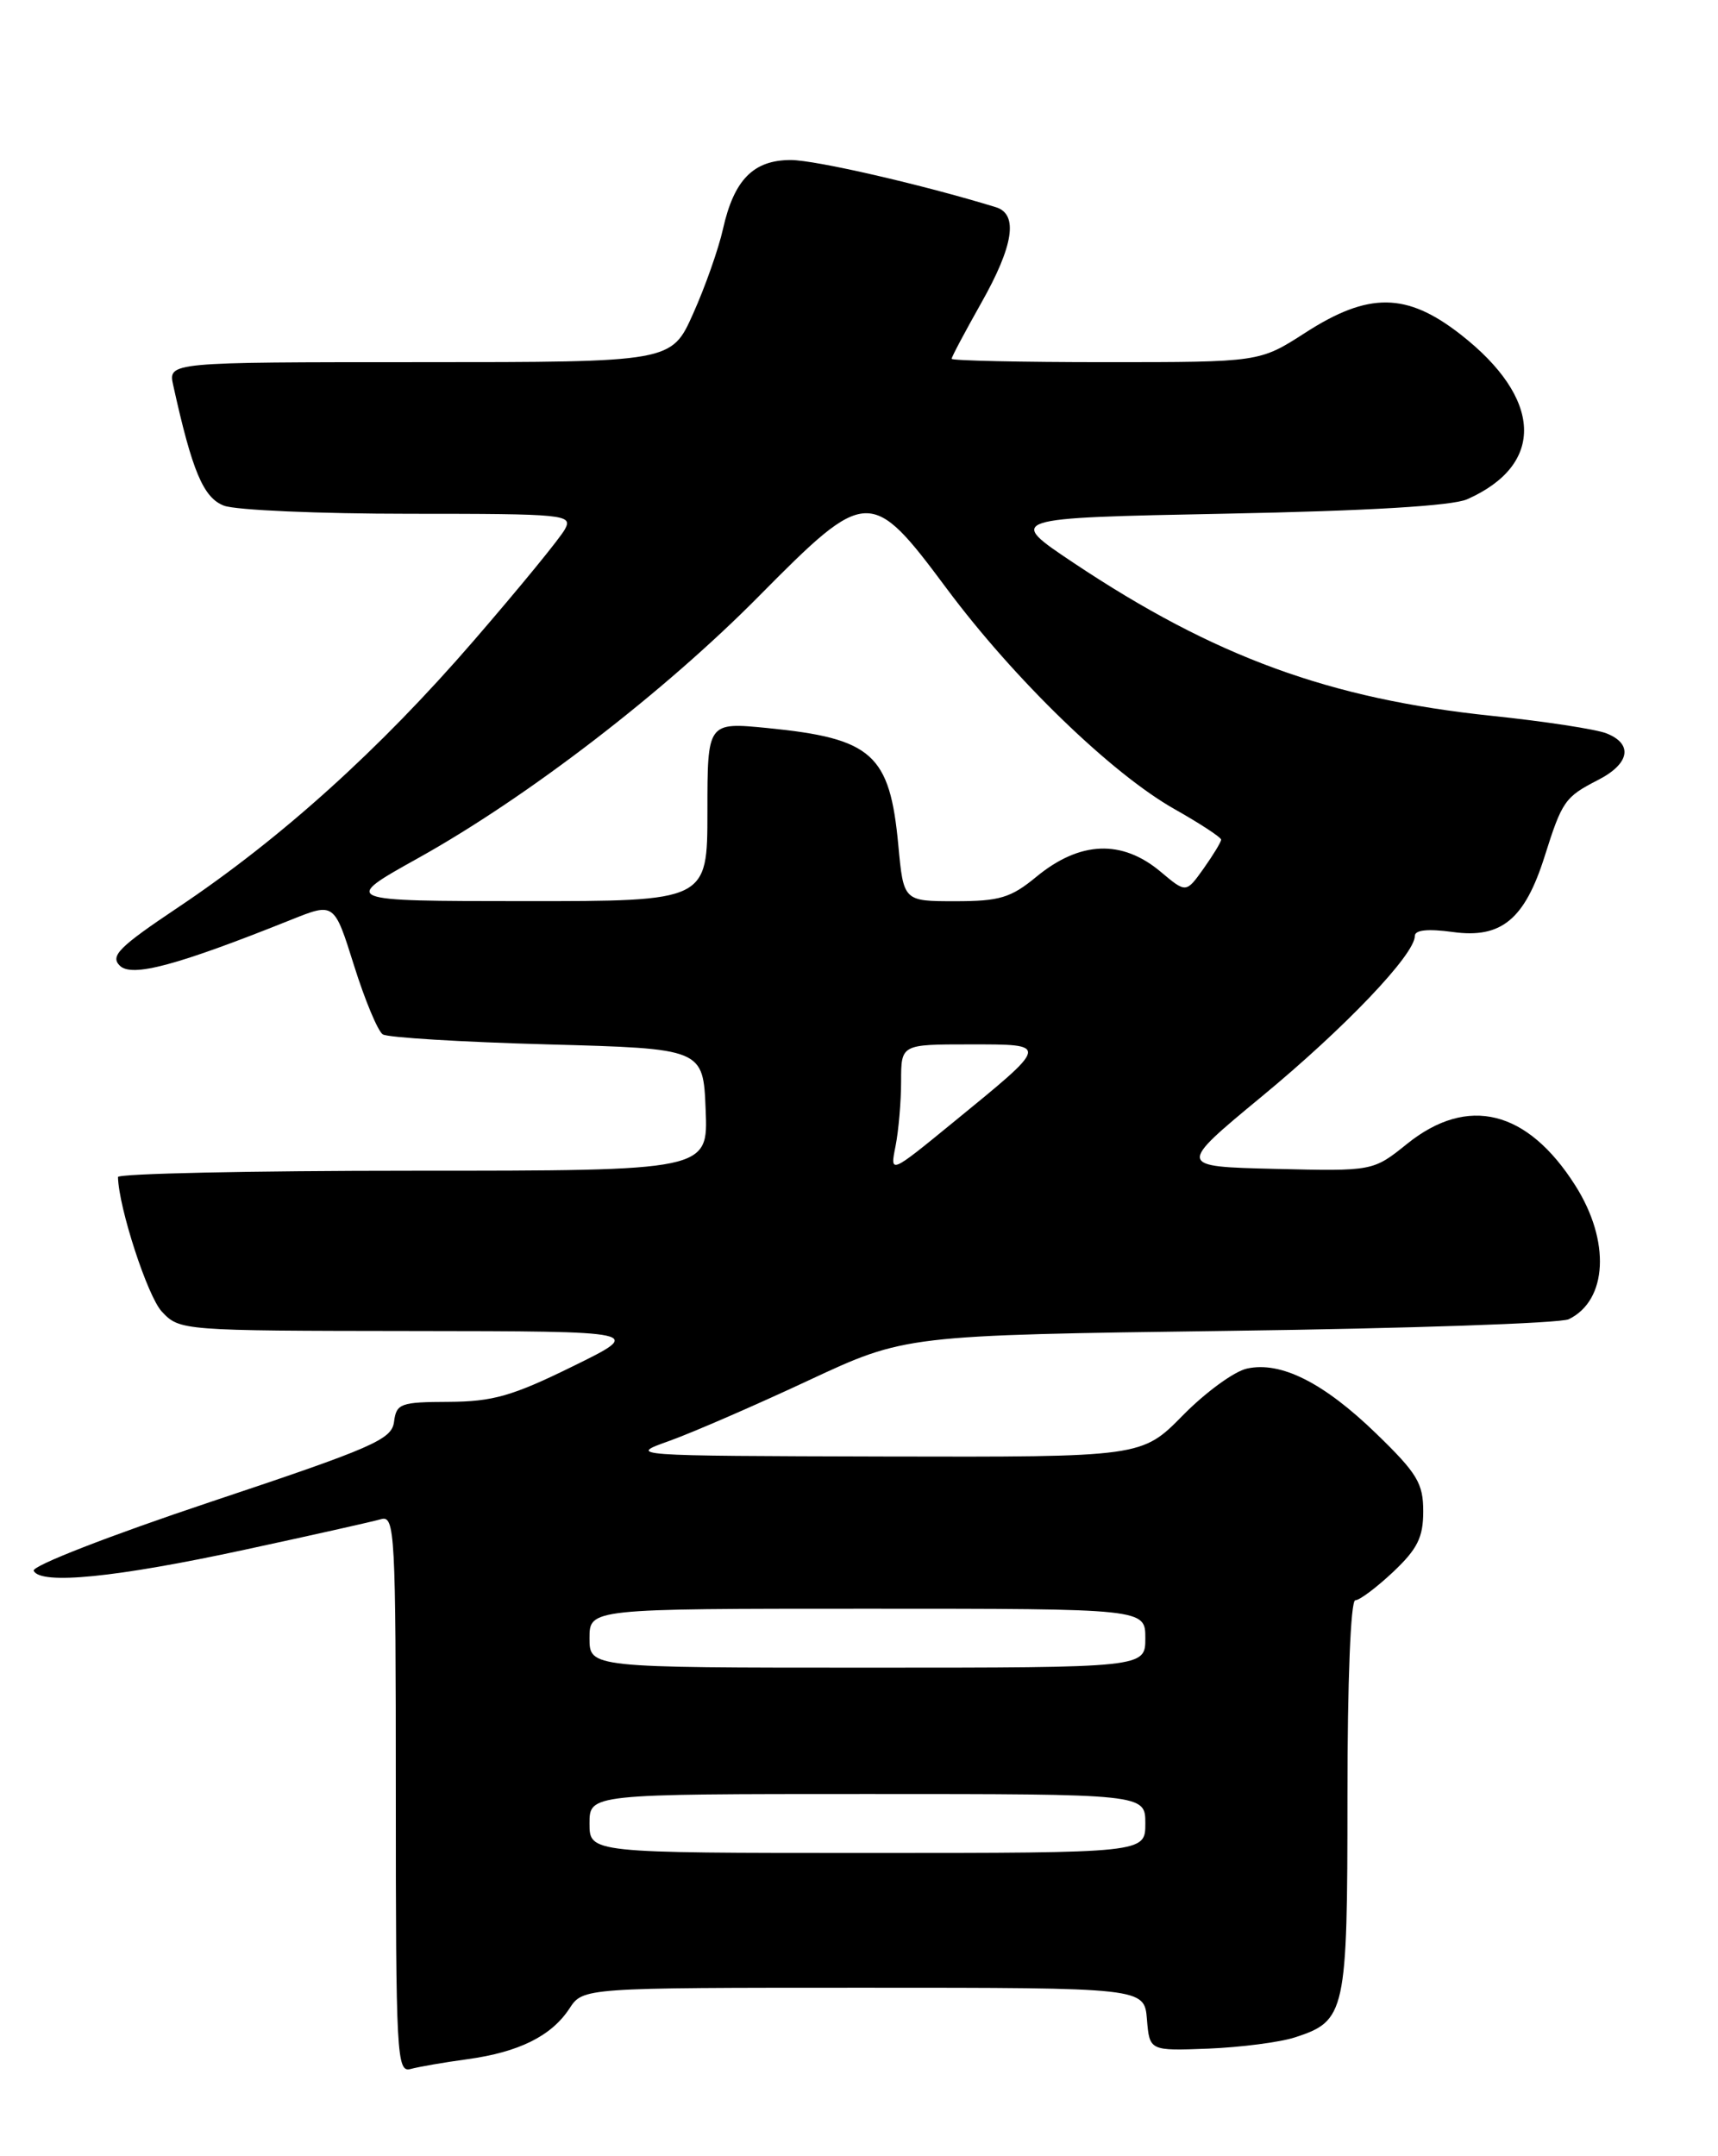 <?xml version="1.0" encoding="UTF-8" standalone="no"?>
<!DOCTYPE svg PUBLIC "-//W3C//DTD SVG 1.1//EN" "http://www.w3.org/Graphics/SVG/1.1/DTD/svg11.dtd" >
<svg xmlns="http://www.w3.org/2000/svg" xmlns:xlink="http://www.w3.org/1999/xlink" version="1.1" viewBox="0 0 204 256">
 <g >
 <path fill="currentColor"
d=" M 55.49 244.49 C 61.61 243.65 65.47 241.74 67.61 238.48 C 69.23 236.00 69.23 236.00 102.55 236.00 C 135.88 236.00 135.88 236.00 136.19 239.75 C 136.50 243.50 136.50 243.50 143.50 243.23 C 147.35 243.07 151.96 242.48 153.75 241.90 C 159.80 239.94 160.00 239.01 160.00 213.28 C 160.00 199.62 160.38 190.00 160.93 190.00 C 161.44 190.00 163.46 188.48 165.43 186.63 C 168.31 183.91 169.00 182.53 169.00 179.44 C 169.00 176.11 168.28 174.92 163.44 170.23 C 157.18 164.16 152.09 161.60 148.07 162.49 C 146.57 162.81 143.14 165.31 140.46 168.04 C 135.58 173.00 135.58 173.00 105.04 172.93 C 74.50 172.85 74.50 172.85 79.50 171.07 C 82.25 170.08 89.67 166.86 96.00 163.90 C 107.50 158.53 107.50 158.53 146.00 158.01 C 167.18 157.73 185.30 157.11 186.28 156.63 C 190.89 154.38 191.24 147.34 187.06 140.76 C 181.37 131.78 174.29 130.02 167.09 135.80 C 163.04 139.06 163.04 139.06 151.40 138.78 C 139.77 138.50 139.77 138.50 149.87 130.15 C 159.72 122.02 168.00 113.33 168.00 111.13 C 168.00 110.41 169.54 110.25 172.54 110.66 C 178.27 111.45 181.05 109.15 183.41 101.69 C 185.49 95.10 185.82 94.63 189.75 92.61 C 193.53 90.68 193.95 88.33 190.75 87.07 C 189.51 86.58 183.38 85.64 177.13 84.99 C 157.88 82.98 144.22 77.99 127.50 66.84 C 119.50 61.50 119.50 61.50 145.50 60.99 C 162.48 60.66 172.44 60.06 174.21 59.28 C 183.51 55.16 183.19 47.31 173.41 39.69 C 167.02 34.71 162.51 34.66 155.00 39.50 C 149.57 43.00 149.57 43.00 131.28 43.00 C 121.23 43.00 113.00 42.82 113.00 42.60 C 113.00 42.37 114.58 39.41 116.50 36.00 C 120.37 29.16 120.94 25.42 118.25 24.60 C 109.59 21.94 96.82 19.00 93.90 19.00 C 89.46 19.00 87.16 21.34 85.85 27.18 C 85.32 29.56 83.72 34.09 82.30 37.25 C 79.73 43.00 79.73 43.00 49.84 43.00 C 19.96 43.00 19.96 43.00 20.57 45.75 C 22.82 55.95 24.15 59.11 26.60 60.04 C 27.99 60.57 37.89 61.00 48.60 61.00 C 67.13 61.00 68.02 61.09 67.09 62.82 C 66.56 63.83 61.68 69.79 56.25 76.07 C 45.10 88.97 33.41 99.52 21.18 107.71 C 14.13 112.43 13.06 113.49 14.22 114.65 C 15.64 116.07 20.96 114.65 34.60 109.19 C 39.69 107.15 39.69 107.15 42.04 114.64 C 43.33 118.75 44.87 122.43 45.45 122.81 C 46.03 123.19 54.83 123.72 65.00 124.00 C 83.50 124.50 83.50 124.50 83.79 131.75 C 84.09 139.00 84.09 139.00 49.04 139.00 C 29.77 139.00 14.01 139.34 14.01 139.75 C 14.09 143.38 17.52 153.92 19.22 155.73 C 21.33 157.98 21.57 158.00 48.92 158.03 C 76.50 158.06 76.50 158.06 68.00 162.23 C 60.84 165.75 58.52 166.41 53.29 166.44 C 47.55 166.46 47.07 166.64 46.79 168.80 C 46.53 170.91 44.36 171.86 25.00 178.32 C 13.00 182.33 3.72 185.94 4.00 186.50 C 4.84 188.19 13.81 187.29 29.00 184.01 C 36.98 182.29 44.29 180.65 45.25 180.37 C 46.89 179.90 47.00 181.92 47.00 213.00 C 47.00 244.07 47.11 246.10 48.75 245.65 C 49.71 245.39 52.74 244.86 55.49 244.49 Z  M 70.00 216.50 C 70.00 213.00 70.00 213.00 103.00 213.00 C 136.00 213.00 136.00 213.00 136.00 216.50 C 136.00 220.00 136.00 220.00 103.00 220.00 C 70.00 220.00 70.00 220.00 70.00 216.50 Z  M 70.00 194.50 C 70.00 191.00 70.00 191.00 103.00 191.00 C 136.00 191.00 136.00 191.00 136.00 194.50 C 136.00 198.00 136.00 198.00 103.00 198.00 C 70.00 198.00 70.00 198.00 70.00 194.50 Z  M 106.34 136.07 C 106.70 134.25 107.00 130.78 107.00 128.38 C 107.00 124.00 107.00 124.00 115.12 124.00 C 124.68 124.00 124.71 123.84 113.12 133.31 C 105.67 139.40 105.67 139.40 106.34 136.07 Z  M 49.71 101.85 C 62.66 94.63 78.84 82.19 90.14 70.76 C 102.94 57.82 103.42 57.80 112.42 69.89 C 120.44 80.66 132.01 91.86 139.49 96.08 C 142.52 97.79 145.00 99.42 145.00 99.69 C 145.00 99.97 144.06 101.51 142.92 103.12 C 140.84 106.04 140.84 106.04 137.84 103.52 C 133.23 99.64 128.23 99.84 123.06 104.10 C 120.03 106.60 118.70 107.00 113.42 107.00 C 107.29 107.00 107.29 107.00 106.67 100.36 C 105.66 89.53 103.58 87.67 91.13 86.44 C 84.00 85.74 84.00 85.74 84.00 96.37 C 84.00 107.00 84.00 107.00 62.25 106.99 C 40.50 106.98 40.50 106.98 49.71 101.85 Z "/>
</g>
</svg>